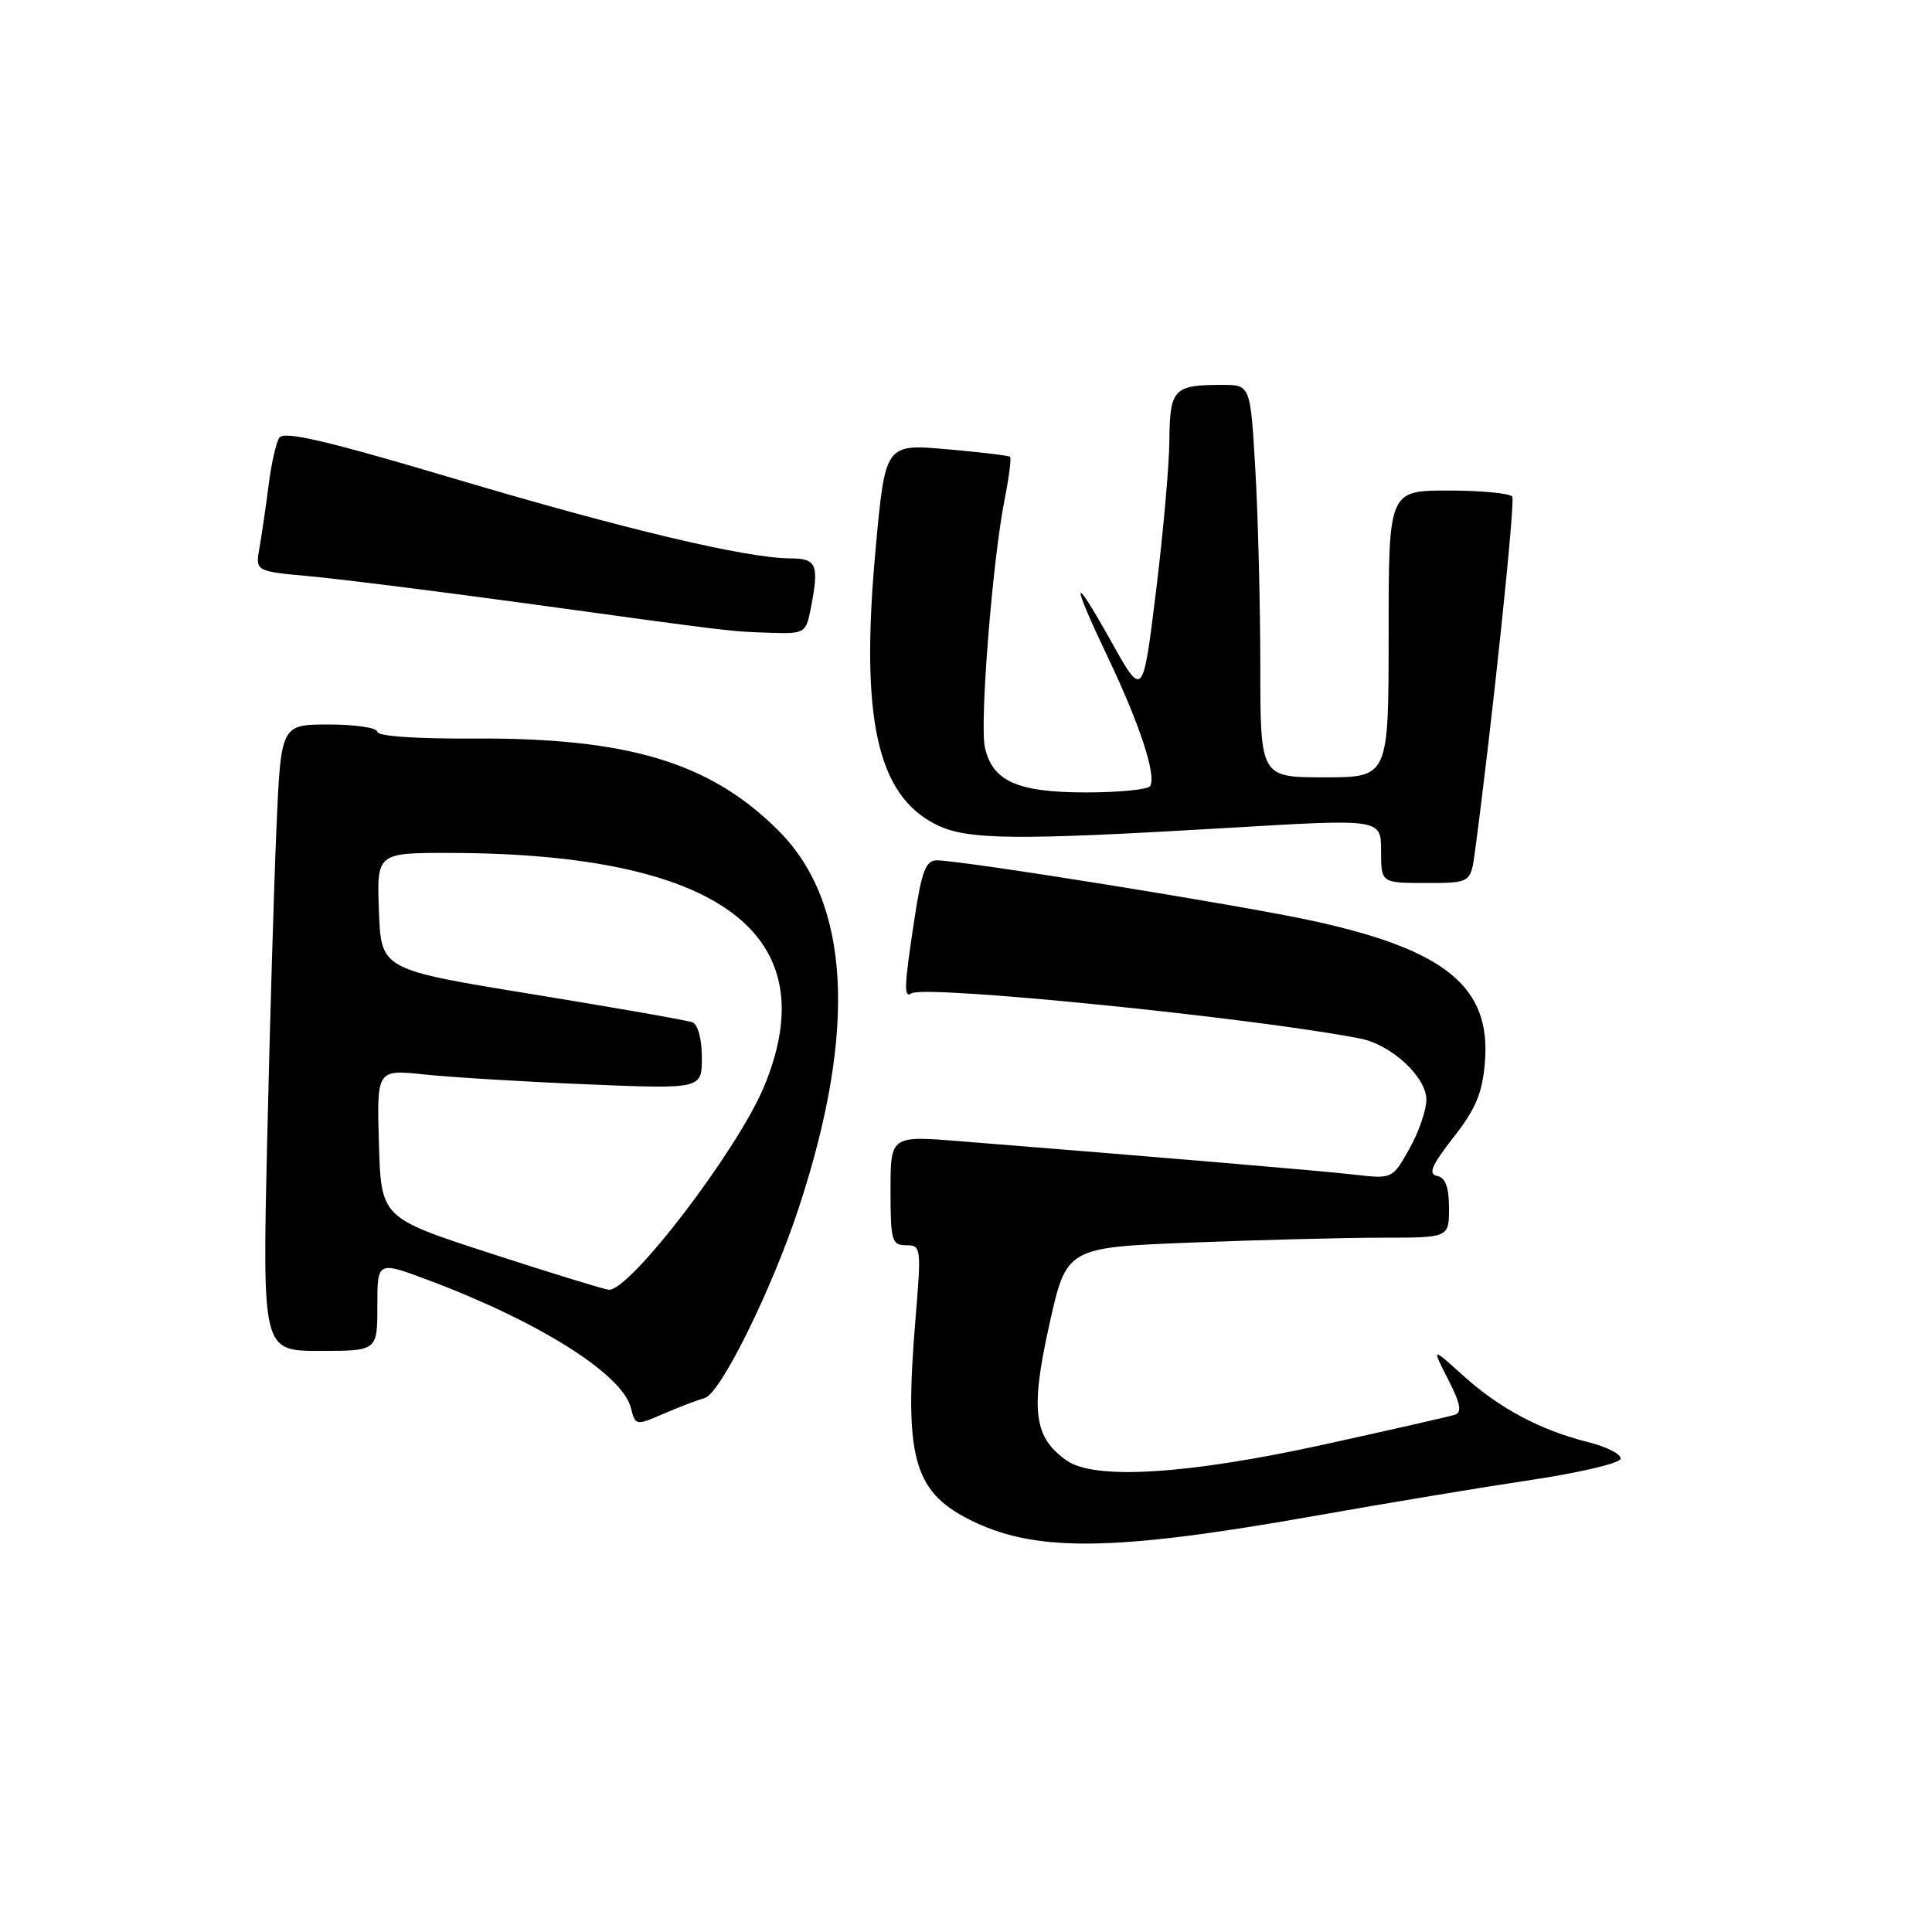 <?xml version="1.0" encoding="UTF-8" standalone="no"?>
<!DOCTYPE svg PUBLIC "-//W3C//DTD SVG 1.1//EN" "http://www.w3.org/Graphics/SVG/1.1/DTD/svg11.dtd" >
<svg xmlns="http://www.w3.org/2000/svg" xmlns:xlink="http://www.w3.org/1999/xlink" version="1.1" viewBox="0 0 256 256">
 <g >
 <path fill="currentColor"
d=" M 174.00 200.90 C 183.63 199.19 196.65 197.03 202.94 196.09 C 209.23 195.15 214.53 193.91 214.73 193.32 C 214.92 192.74 212.98 191.73 210.41 191.08 C 204.03 189.48 198.69 186.62 193.81 182.21 C 189.70 178.50 189.70 178.50 191.88 182.77 C 193.52 185.97 193.74 187.14 192.78 187.46 C 192.08 187.69 184.20 189.48 175.28 191.44 C 157.37 195.37 145.06 196.13 141.36 193.54 C 136.98 190.47 136.51 186.91 139.02 175.62 C 141.31 165.30 141.31 165.30 157.82 164.65 C 166.89 164.29 178.30 164.00 183.16 164.00 C 192.00 164.00 192.00 164.00 192.00 160.07 C 192.00 157.31 191.54 156.05 190.43 155.82 C 189.20 155.57 189.68 154.44 192.60 150.70 C 195.57 146.90 196.43 144.83 196.76 140.70 C 197.56 130.79 191.57 125.87 174.00 122.03 C 164.61 119.97 127.50 114.00 124.10 114.00 C 122.68 114.00 122.12 115.47 121.17 121.75 C 119.78 130.87 119.73 132.29 120.80 131.62 C 122.66 130.47 166.40 134.89 180.27 137.62 C 184.37 138.43 189.00 142.72 189.00 145.70 C 189.00 147.09 187.99 150.03 186.75 152.22 C 184.51 156.21 184.50 156.22 179.50 155.65 C 175.06 155.14 154.26 153.38 127.25 151.22 C 118.00 150.48 118.00 150.48 118.00 157.74 C 118.00 164.40 118.17 165.00 120.06 165.00 C 122.06 165.00 122.09 165.31 121.31 174.75 C 119.80 192.88 121.01 197.49 128.21 201.23 C 136.87 205.72 147.17 205.65 174.00 200.90 Z  M 93.39 185.24 C 95.48 184.64 102.31 170.81 105.86 159.99 C 113.60 136.46 112.68 119.59 103.15 110.06 C 94.14 101.04 83.25 97.75 62.84 97.86 C 55.18 97.91 50.00 97.55 50.00 96.97 C 50.00 96.44 47.13 96.00 43.61 96.00 C 37.22 96.00 37.22 96.00 36.63 109.75 C 36.30 117.31 35.75 135.99 35.40 151.25 C 34.77 179.00 34.77 179.00 42.39 179.00 C 50.00 179.00 50.00 179.00 50.00 173.04 C 50.00 167.09 50.00 167.09 56.75 169.62 C 71.44 175.13 82.48 182.09 83.60 186.56 C 84.19 188.90 84.26 188.92 87.85 187.36 C 89.86 186.49 92.35 185.54 93.39 185.24 Z  M 195.45 112.75 C 197.69 96.01 200.80 66.48 200.38 65.81 C 200.11 65.37 196.31 65.00 191.94 65.00 C 184.00 65.00 184.00 65.00 184.00 84.00 C 184.00 103.00 184.00 103.00 175.50 103.00 C 167.00 103.00 167.00 103.00 167.00 88.25 C 166.99 80.14 166.70 68.44 166.34 62.25 C 165.69 51.00 165.69 51.00 161.93 51.00 C 155.51 51.00 155.01 51.53 154.95 58.36 C 154.92 61.74 154.11 70.80 153.16 78.50 C 151.43 92.50 151.43 92.50 147.24 85.00 C 141.97 75.57 141.81 76.63 146.90 87.31 C 151.05 96.05 153.25 102.78 152.40 104.16 C 152.12 104.62 148.29 105.00 143.91 105.00 C 134.81 105.00 131.49 103.52 130.50 99.01 C 129.80 95.80 131.51 74.24 133.12 66.17 C 133.70 63.24 134.02 60.70 133.84 60.53 C 133.65 60.36 129.85 59.91 125.40 59.52 C 117.30 58.82 117.30 58.82 116.02 72.79 C 113.97 95.18 116.20 105.33 124.02 109.25 C 128.14 111.32 134.37 111.38 163.25 109.67 C 183.00 108.50 183.00 108.50 183.00 112.75 C 183.00 117.00 183.00 117.00 188.94 117.00 C 194.88 117.00 194.88 117.00 195.45 112.75 Z  M 107.38 80.88 C 108.58 74.83 108.27 74.00 104.75 73.99 C 98.89 73.96 82.93 70.18 60.16 63.41 C 43.17 58.36 37.58 57.06 37.00 58.01 C 36.57 58.69 35.93 61.56 35.58 64.38 C 35.22 67.20 34.68 70.89 34.38 72.60 C 33.83 75.70 33.83 75.70 41.17 76.37 C 45.20 76.74 58.17 78.37 70.00 79.99 C 97.49 83.77 96.68 83.67 102.12 83.85 C 106.55 83.99 106.78 83.86 107.38 80.88 Z  M 65.00 166.08 C 50.50 161.37 50.50 161.37 50.21 151.54 C 49.92 141.71 49.92 141.71 56.21 142.37 C 59.67 142.74 69.36 143.33 77.75 143.68 C 93.00 144.31 93.00 144.31 93.00 140.13 C 93.00 137.69 92.48 135.74 91.75 135.46 C 91.06 135.20 81.50 133.52 70.50 131.73 C 50.50 128.47 50.50 128.47 50.21 120.74 C 49.92 113.00 49.92 113.00 59.71 113.02 C 95.34 113.09 109.66 123.78 101.23 144.00 C 97.70 152.46 83.41 171.14 80.66 170.90 C 80.02 170.84 72.97 168.67 65.00 166.08 Z "/>
</g>
</svg>